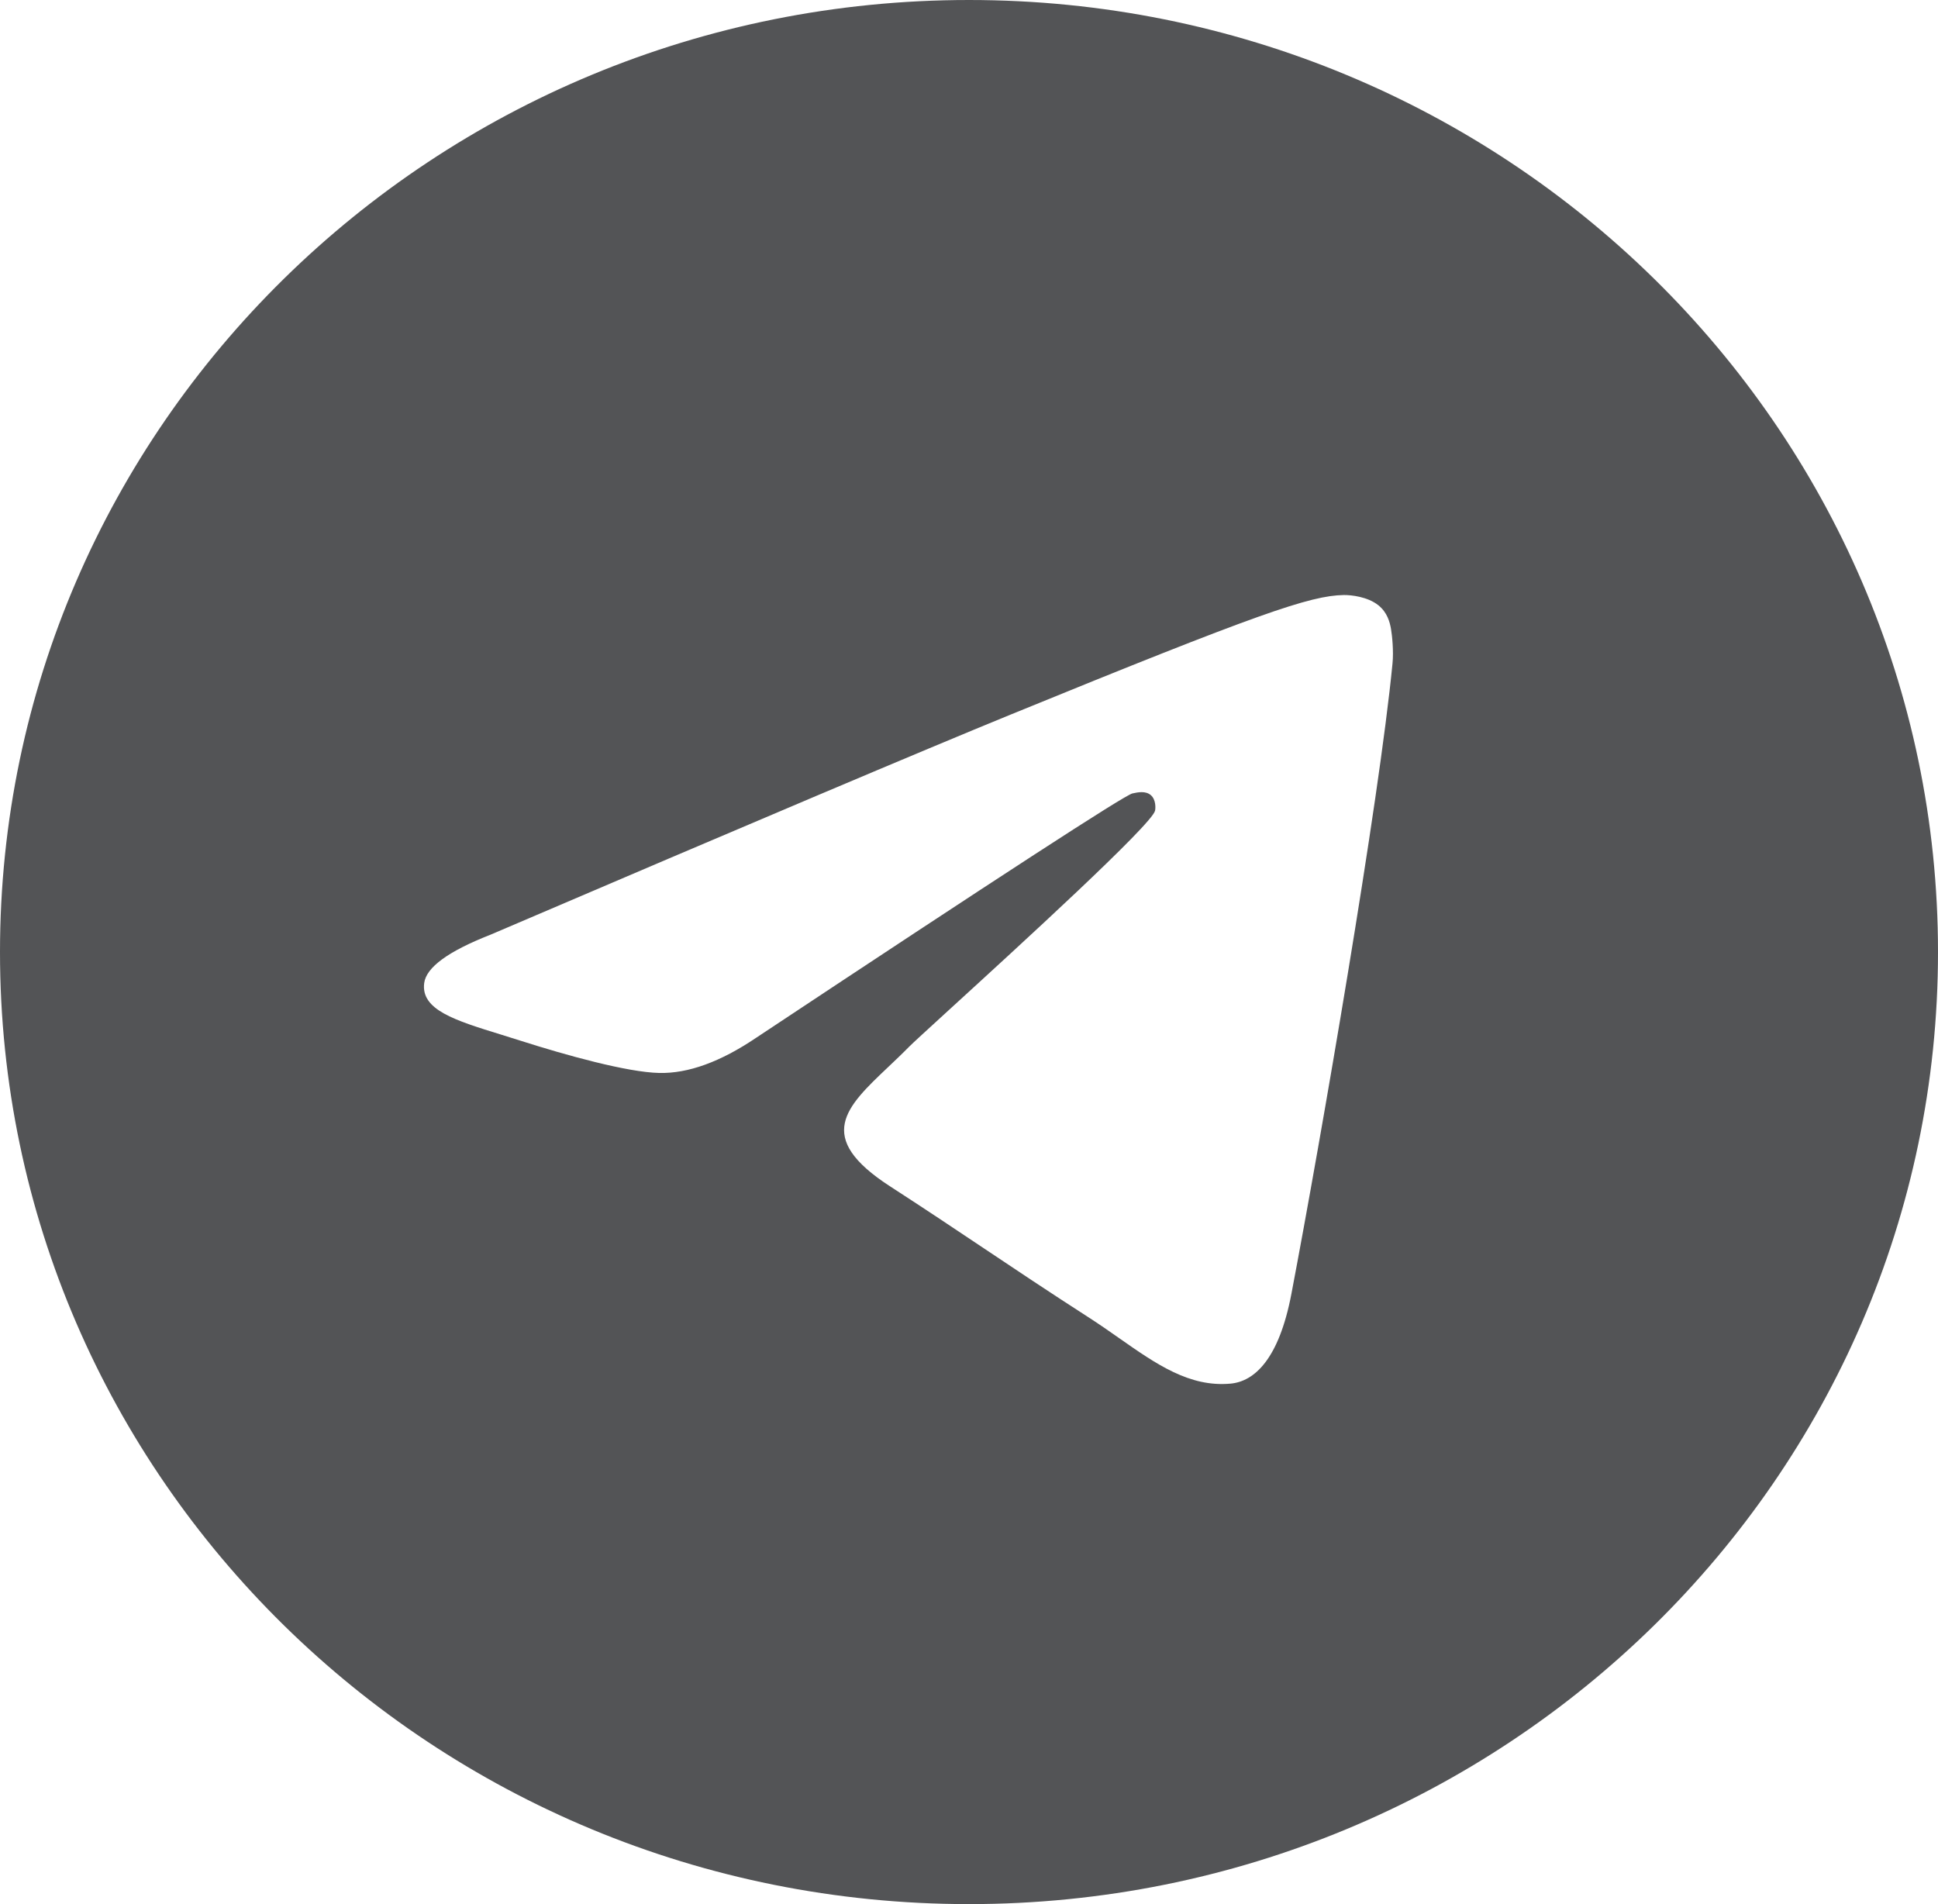 <svg width="57" height="56" viewBox="0 0 57 56" fill="none" xmlns="http://www.w3.org/2000/svg">
<path fill-rule="evenodd" clip-rule="evenodd" d="M28.5 56C12.76 56 0 43.464 0 28C0 12.536 12.76 0 28.5 0C44.24 0 57 12.536 57 28C57 43.464 44.24 56 28.5 56ZM29.732 21.013C27.18 22.056 22.078 24.215 14.428 27.489C13.186 27.975 12.535 28.45 12.476 28.914C12.376 29.699 13.376 30.008 14.738 30.428C14.923 30.485 15.115 30.545 15.312 30.608C16.651 31.036 18.454 31.536 19.391 31.556C20.241 31.574 21.19 31.23 22.237 30.523C29.385 25.783 33.075 23.387 33.306 23.335C33.47 23.299 33.696 23.253 33.85 23.387C34.003 23.521 33.988 23.775 33.972 23.843C33.873 24.258 29.947 27.843 27.915 29.699C27.282 30.278 26.833 30.688 26.741 30.782C26.535 30.992 26.325 31.19 26.124 31.381C24.879 32.56 23.945 33.444 26.175 34.888C27.247 35.582 28.105 36.156 28.96 36.728C29.895 37.353 30.826 37.977 32.032 38.753C32.339 38.951 32.633 39.156 32.918 39.356C34.006 40.118 34.983 40.802 36.189 40.693C36.891 40.63 37.615 39.982 37.983 38.05C38.852 33.484 40.561 23.59 40.956 19.513C40.991 19.156 40.947 18.699 40.912 18.498C40.877 18.298 40.804 18.012 40.539 17.8C40.224 17.549 39.739 17.497 39.522 17.5C38.535 17.517 37.02 18.035 29.732 21.013Z" fill="#535456"/>
</svg>
